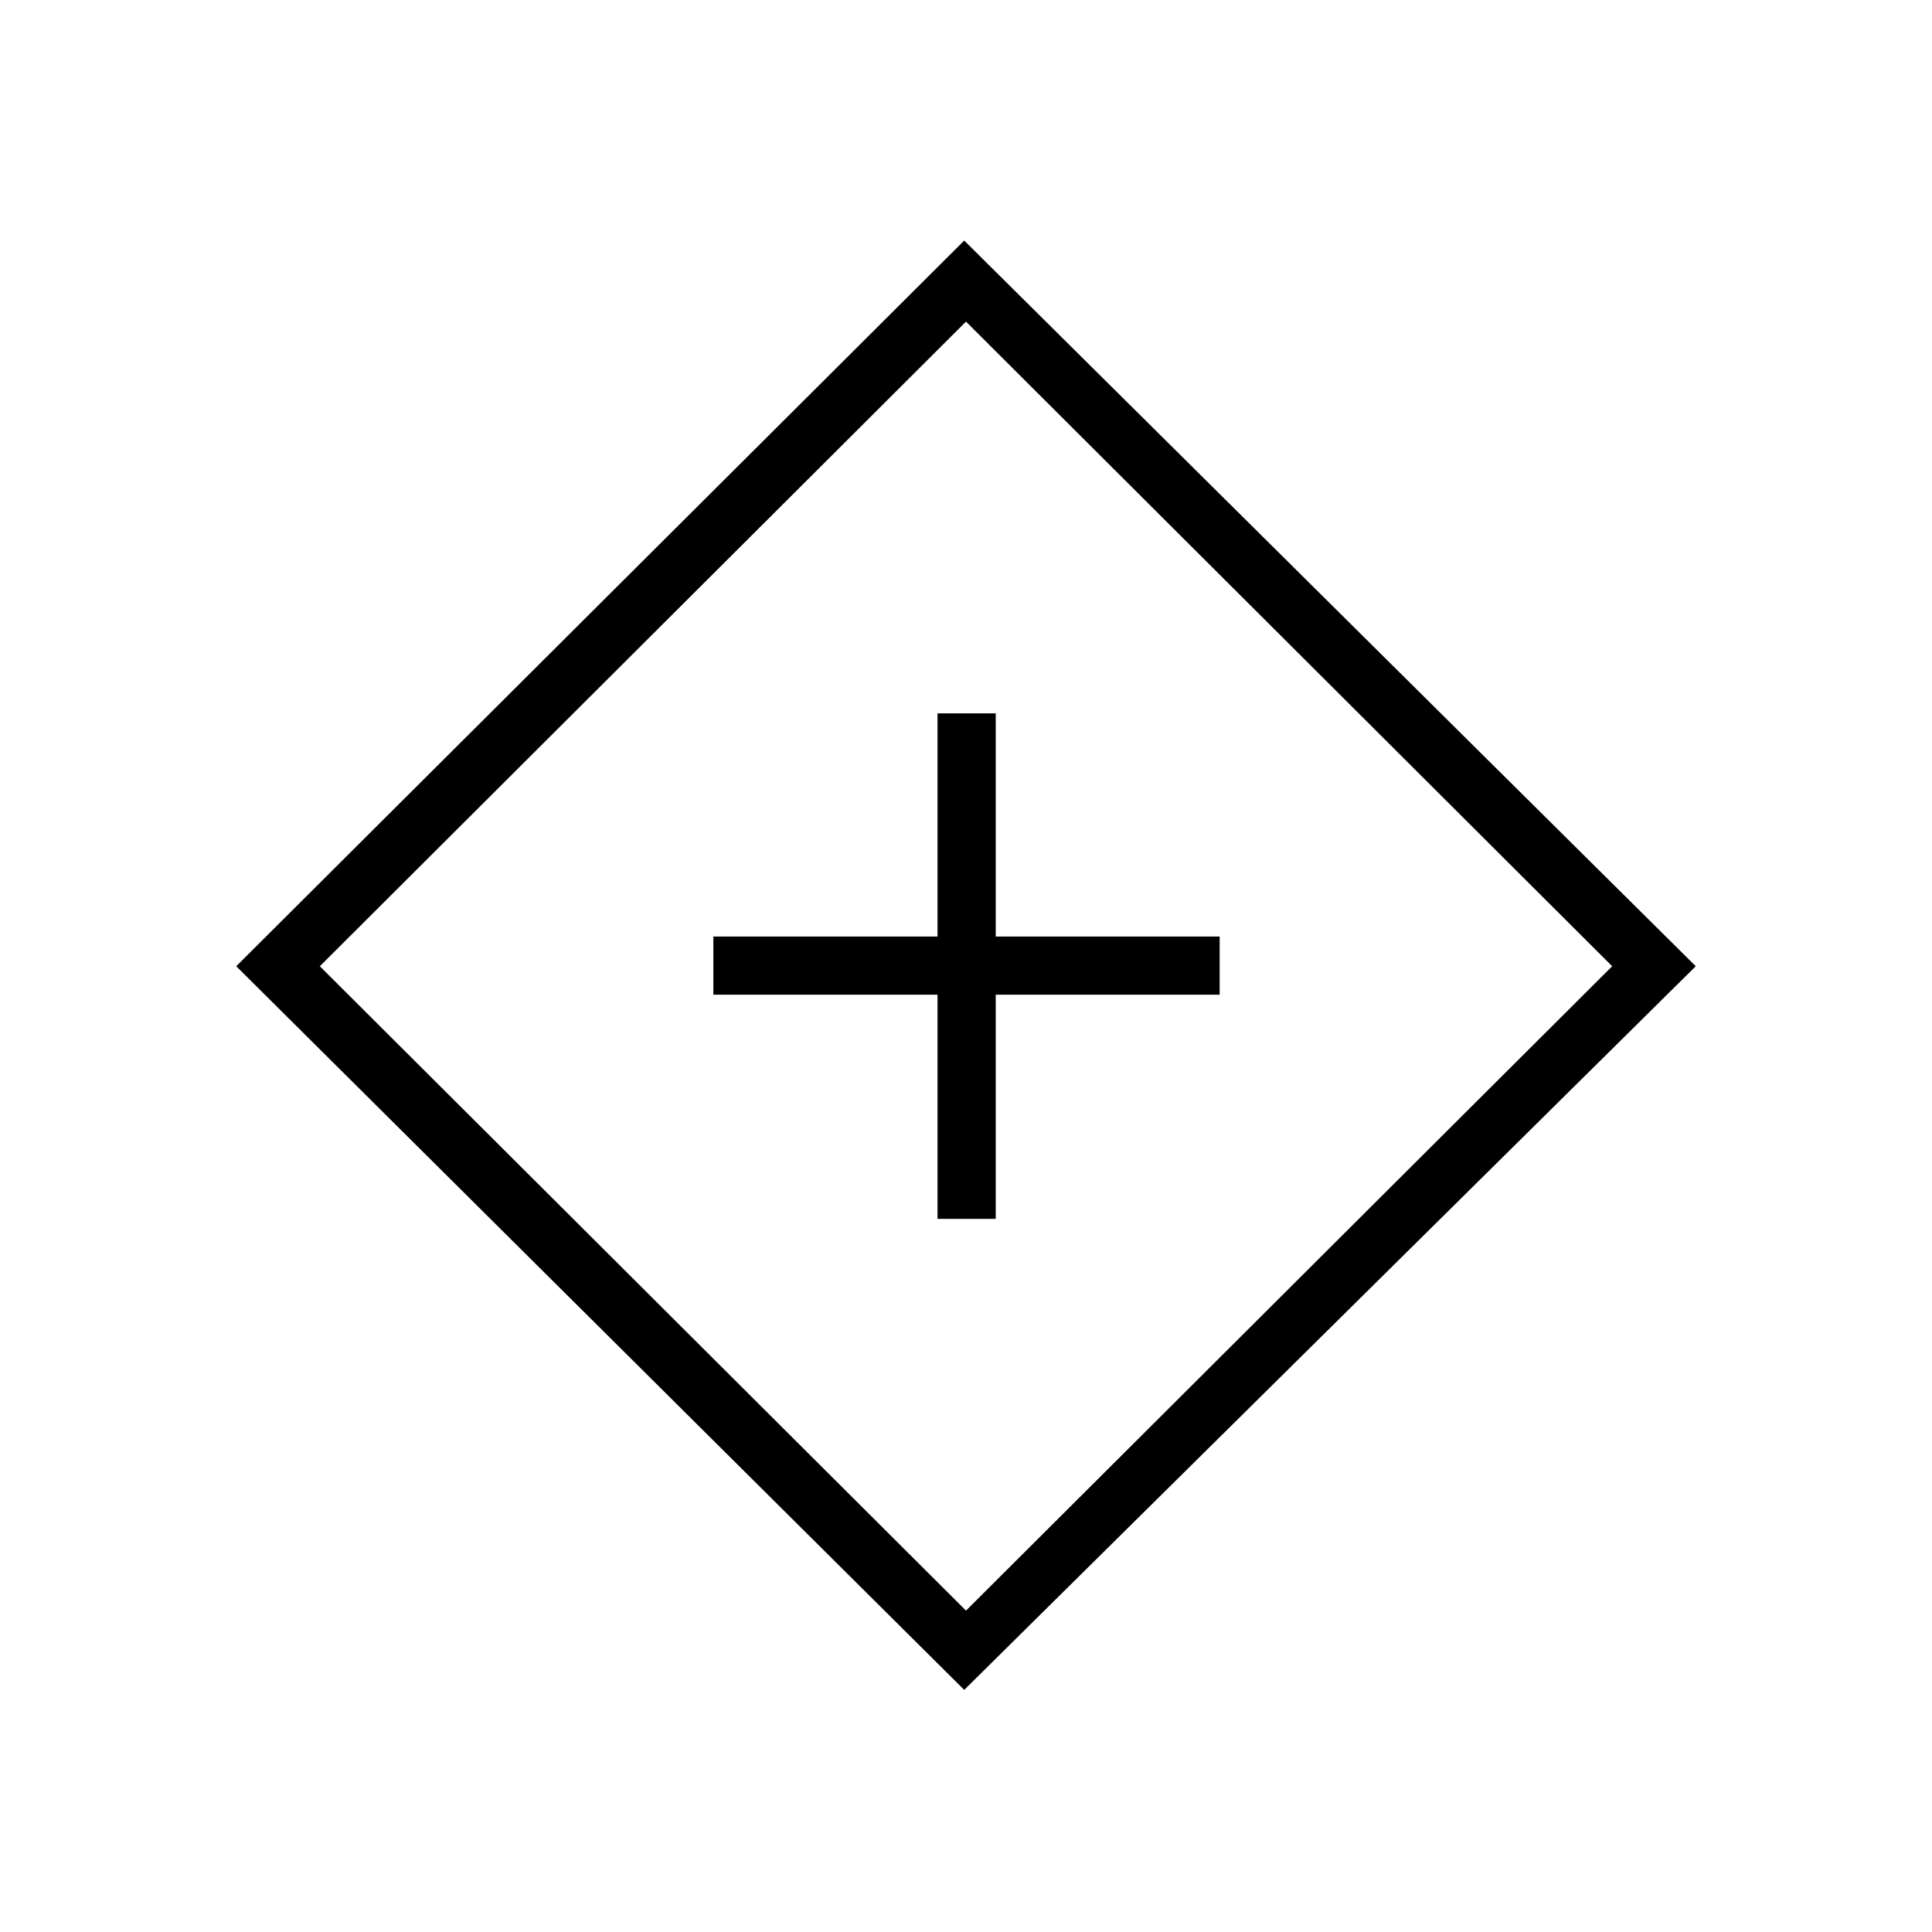 <svg xmlns="http://www.w3.org/2000/svg" height="20" viewBox="0 -960 960 960" width="20"><path d="M465.846-354.346h28.923v-111.385h111.27v-28.923h-111.27v-110.885h-28.923v110.885H354.461v28.923h111.385v111.385Zm13.269 234.039L117.384-479.885l361.731-360.577 363.501 360.577-363.501 359.578Zm.885-39.385 321.077-320.193L480-800.192 158.923-479.885 480-159.692ZM480-480Z"/></svg>